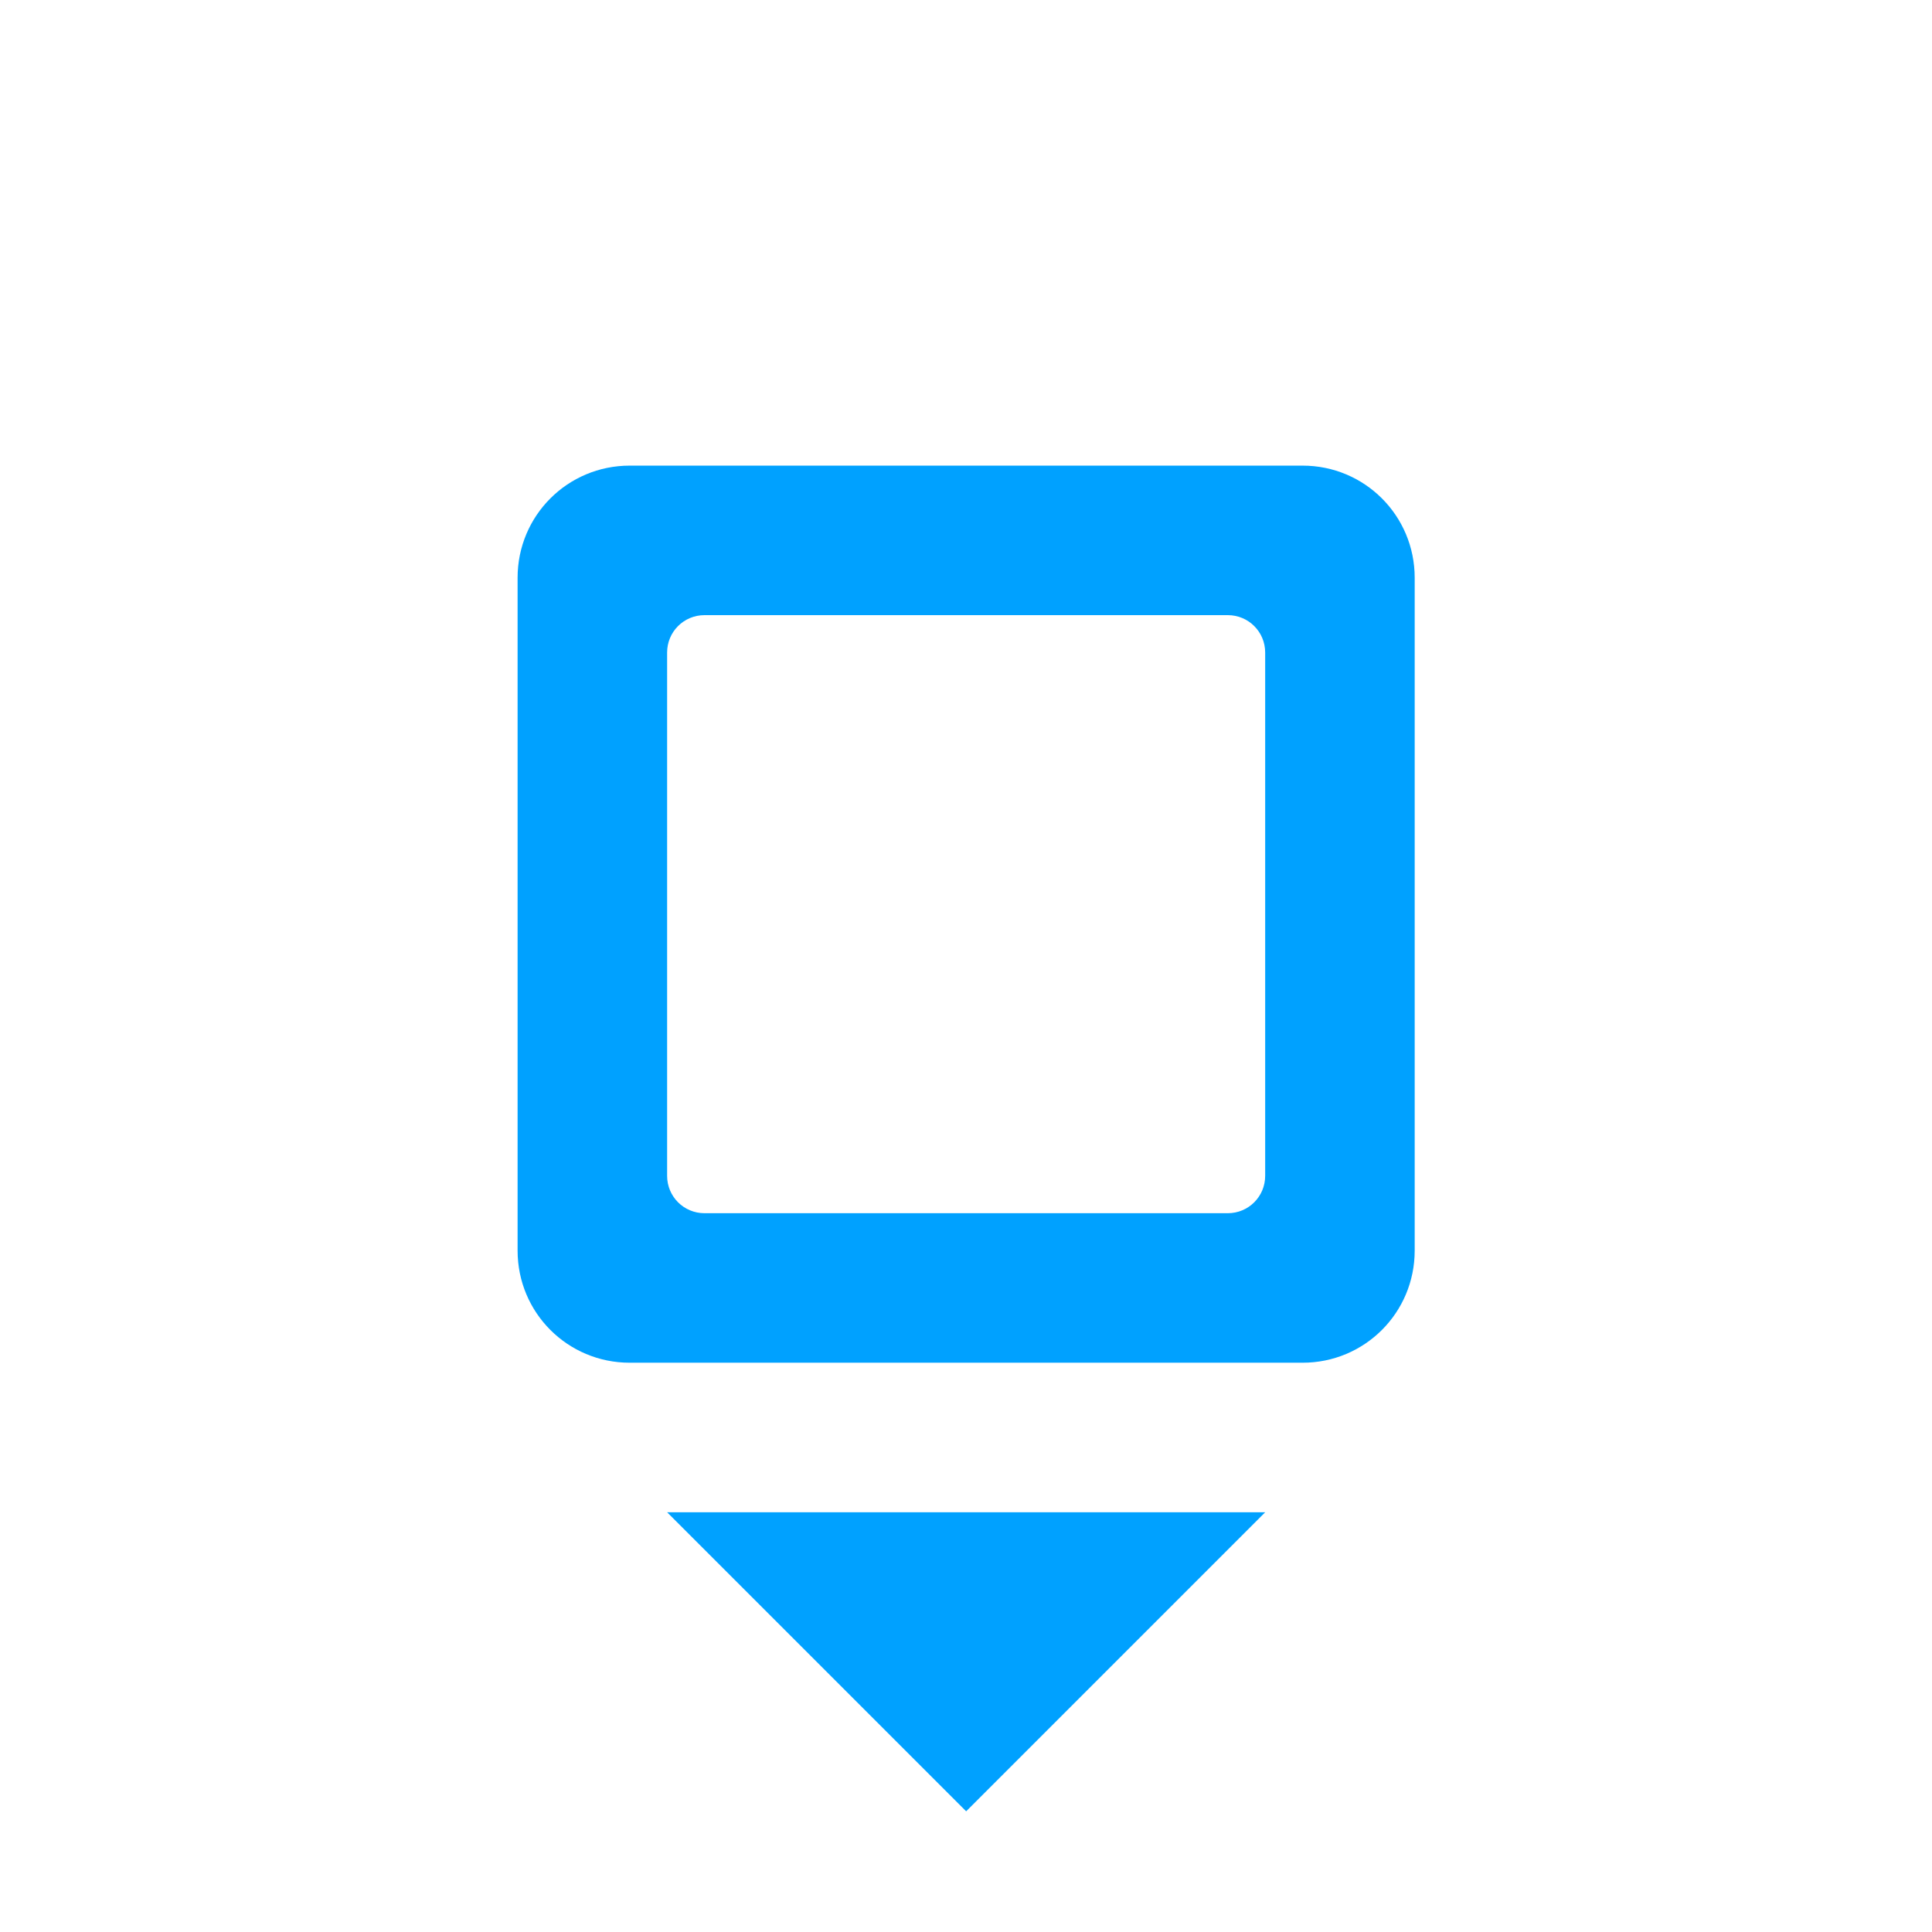 <?xml version="1.0" encoding="UTF-8" standalone="no"?>
<!-- Created with Inkscape (http://www.inkscape.org/) -->

<svg
   xmlns:dc="http://purl.org/dc/elements/1.1/"
   xmlns:cc="http://creativecommons.org/ns#"
   xmlns:rdf="http://www.w3.org/1999/02/22-rdf-syntax-ns#"
   xmlns:svg="http://www.w3.org/2000/svg"
   xmlns="http://www.w3.org/2000/svg"
   xmlns:sodipodi="http://sodipodi.sourceforge.net/DTD/sodipodi-0.dtd"
   xmlns:inkscape="http://www.inkscape.org/namespaces/inkscape"
   width="128"
   height="128"
   id="svg3027"
   version="1.1"
   inkscape:version="0.48.5 r10040"
   sodipodi:docname="insert-link.svg"
   inkscape:export-xdpi="90"
   inkscape:export-ydpi="90">
  <defs
     id="defs3029" />
  <sodipodi:namedview
     id="base"
     pagecolor="#ffffff"
     bordercolor="#666666"
     borderopacity="1.0"
     inkscape:pageopacity="0.0"
     inkscape:pageshadow="2"
     inkscape:zoom="2"
     inkscape:cx="65.841294"
     inkscape:cy="28.84571"
     inkscape:document-units="px"
     inkscape:current-layer="svg3027"
     showgrid="true"
     inkscape:window-width="1013"
     inkscape:window-height="847"
     inkscape:window-x="1958"
     inkscape:window-y="81"
     inkscape:window-maximized="0"
     inkscape:showpageshadow="false"
     borderlayer="false"
     showguides="true"
     inkscape:guide-bbox="true"
     inkscape:snap-to-guides="false"
     inkscape:snap-grids="false">
    <inkscape:grid
       type="xygrid"
       id="grid2981"
       empspacing="4"
       visible="true"
       enabled="true"
       snapvisiblegridlinesonly="true"
       spacingx="4px"
       spacingy="4px"
       dotted="false" />
    <sodipodi:guide
       orientation="0,1"
       position="0,120"
       id="guide2999" />
    <sodipodi:guide
       orientation="1,0"
       position="120,128"
       id="guide3001" />
    <sodipodi:guide
       orientation="0,1"
       position="0,8"
       id="guide3003" />
    <sodipodi:guide
       orientation="1,0"
       position="8,128"
       id="guide3005" />
  </sodipodi:namedview>
  <path
     sodipodi:nodetypes="sssssssssssssssssscccc"
     inkscape:connector-curvature="0"
     id="path3648-8"
     d="m 41.721,30.849 c -4.116,0 -7.429,3.314 -7.429,7.429 l 0,44.577 c 0,4.116 3.314,7.429 7.429,7.429 l 44.577,0 c 4.116,0 7.429,-3.314 7.429,-7.429 l 0,-44.577 c 0,-4.116 -3.314,-7.429 -7.429,-7.429 z m 4.953,9.906 34.671,0 c 1.372,0 2.476,1.105 2.476,2.476 l 0,34.671 c 0,1.372 -1.105,2.476 -2.476,2.476 l -34.671,0 c -1.372,0 -2.476,-1.105 -2.476,-2.476 l 0,-34.671 c 0,-1.372 1.105,-2.476 2.476,-2.476 z m -2.476,59.436 19.812,19.812 19.812,-19.812 z"
     style="font-size:8.997px;font-style:normal;font-variant:normal;font-weight:bold;font-stretch:normal;text-align:start;line-height:125%;writing-mode:lr-tb;text-anchor:start;fill:#00A1FF;fill-opacity:1;stroke:none;display:inline;font-family:Sans;-inkscape-font-specification:Abandoned Bitplane Bold" />
</svg>
